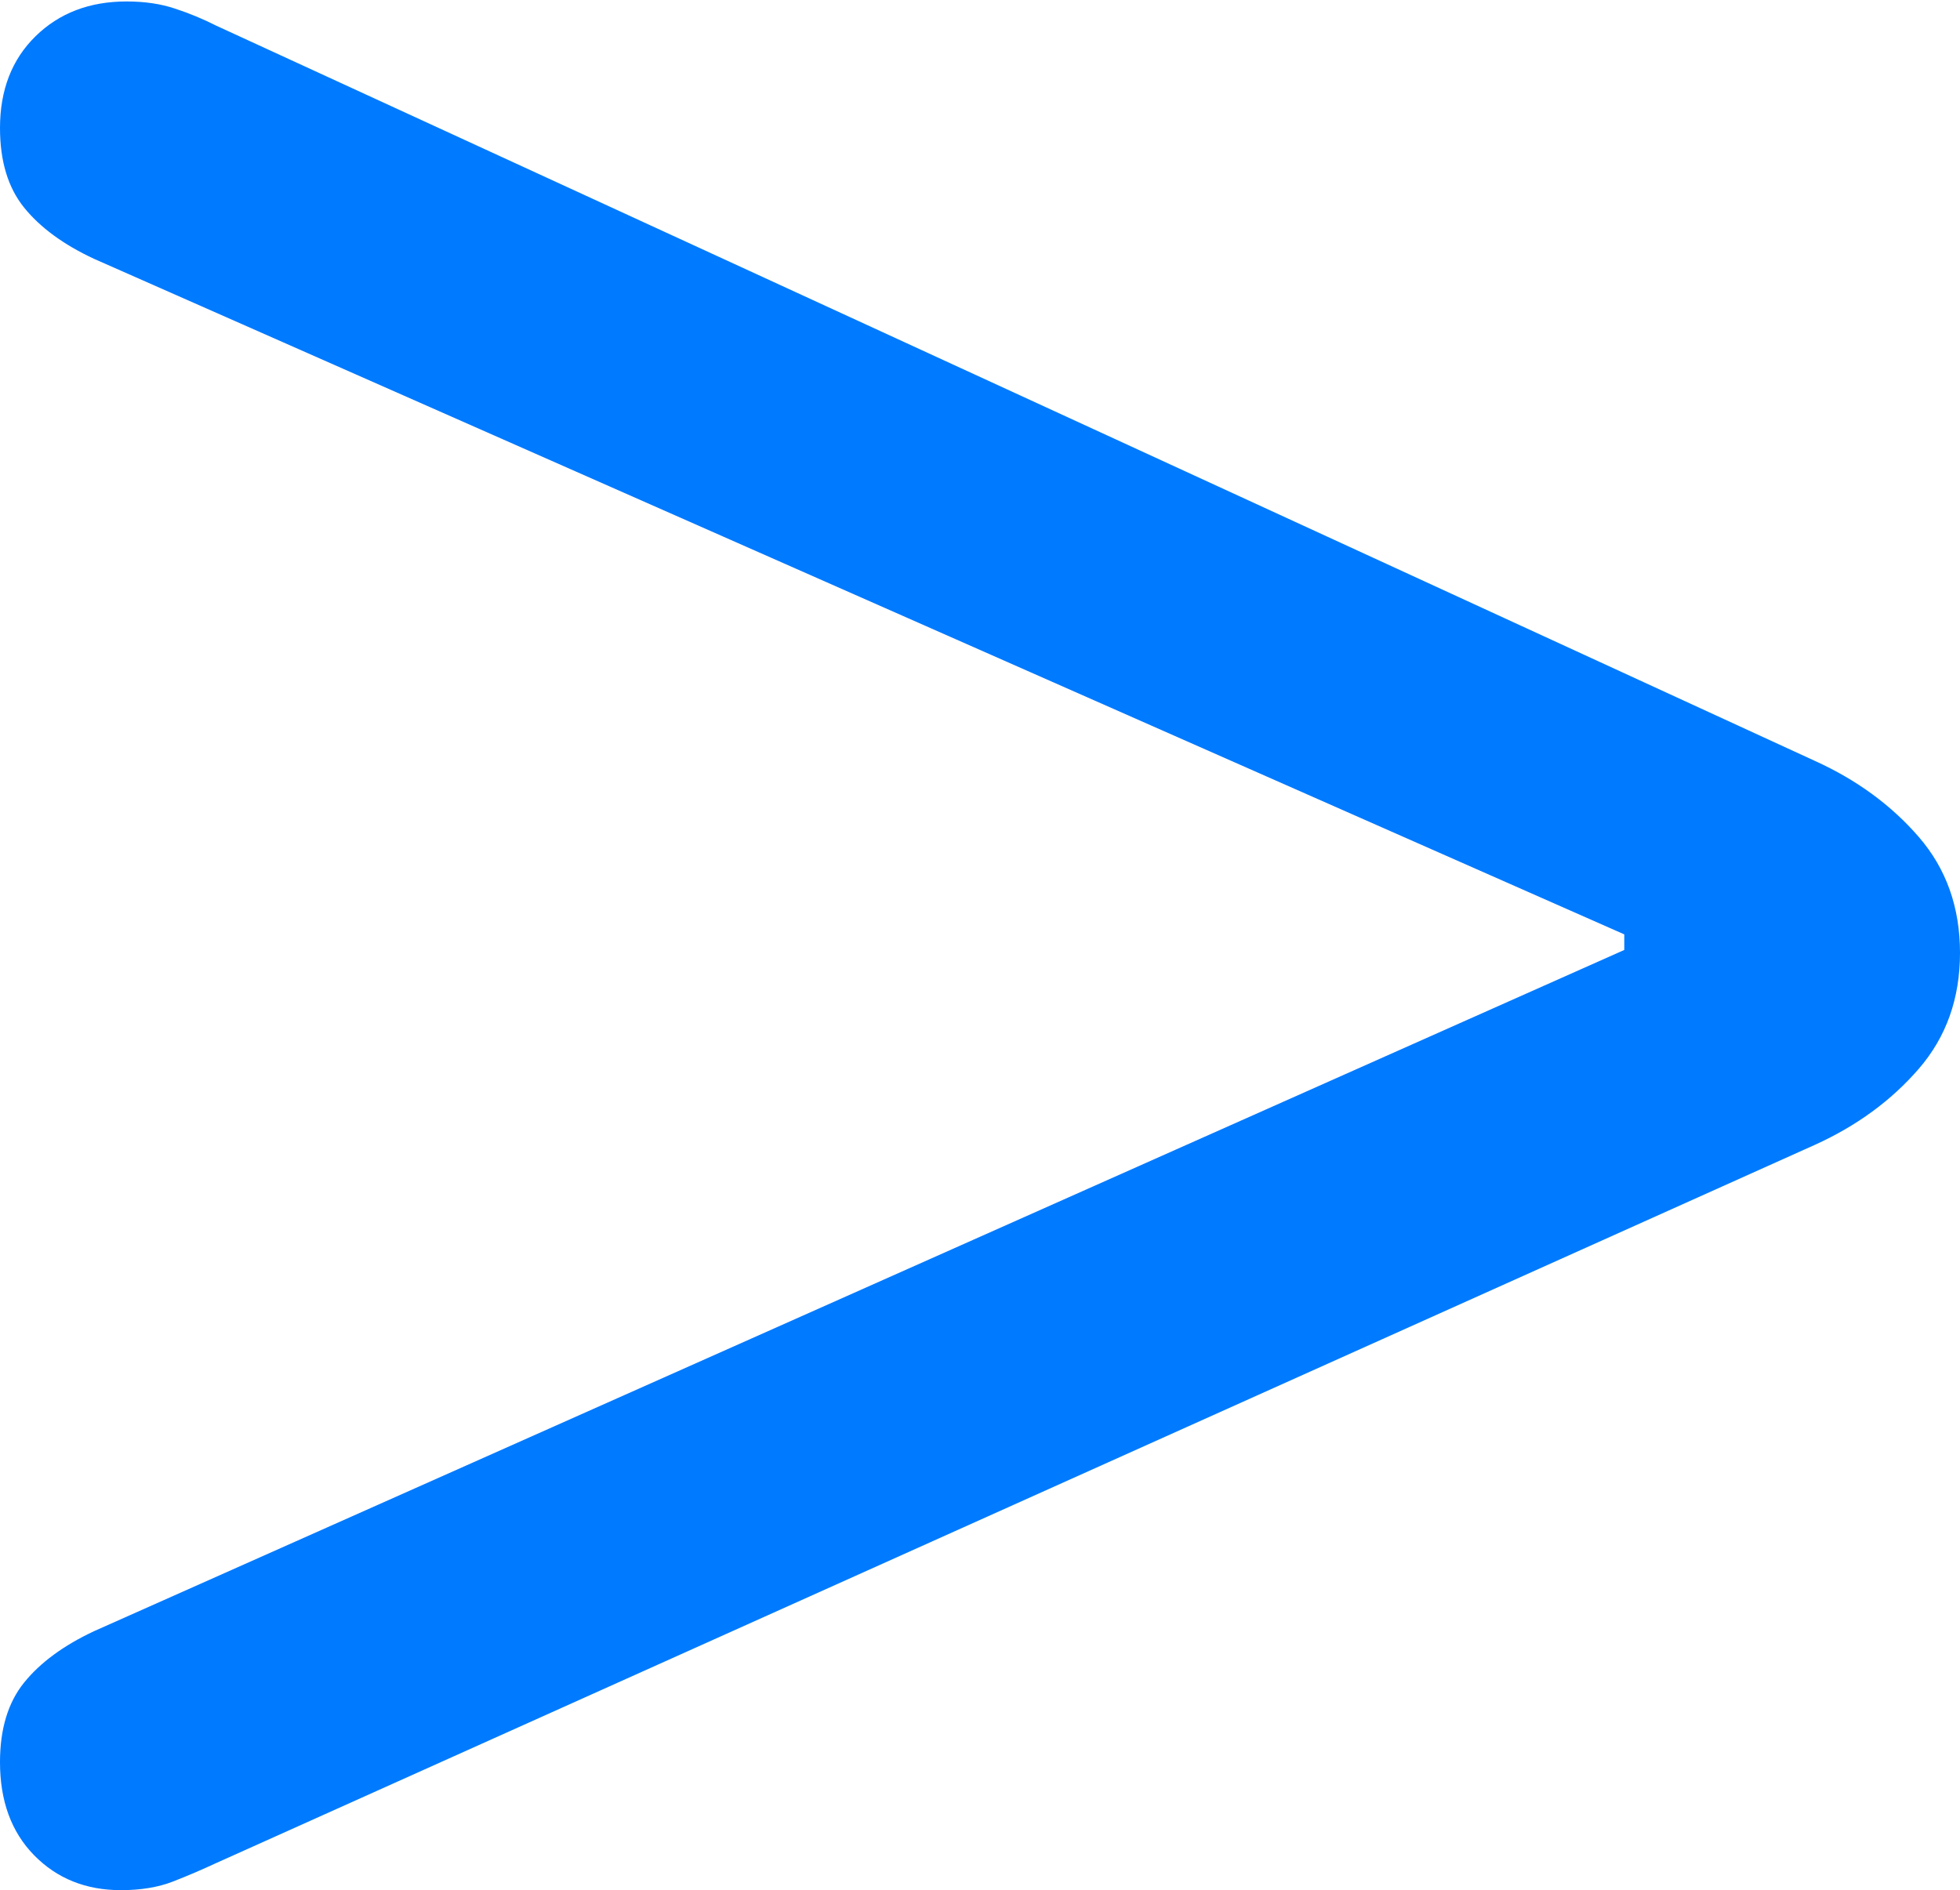 <?xml version="1.0" encoding="UTF-8"?>
<!--Generator: Apple Native CoreSVG 175.5-->
<!DOCTYPE svg
PUBLIC "-//W3C//DTD SVG 1.1//EN"
       "http://www.w3.org/Graphics/SVG/1.1/DTD/svg11.dtd">
<svg version="1.1" xmlns="http://www.w3.org/2000/svg" xmlns:xlink="http://www.w3.org/1999/xlink" width="13.457" height="12.979">
 <g>
  <rect height="12.979" opacity="0" width="13.457" x="0" y="0"/>
  <path d="M0.83 12.979Q1.035 12.979 1.187 12.92Q1.338 12.861 1.484 12.793L12.461 7.861Q12.891 7.666 13.174 7.339Q13.457 7.012 13.457 6.543Q13.457 6.074 13.174 5.747Q12.891 5.42 12.461 5.225L1.484 0.176Q1.348 0.107 1.201 0.059Q1.055 0.01 0.869 0.01Q0.488 0.01 0.244 0.249Q0 0.488 0 0.879Q0 1.221 0.166 1.426Q0.332 1.631 0.645 1.777L11.152 6.416L11.152 6.523L0.645 11.201Q0.332 11.348 0.166 11.553Q0 11.758 0 12.1Q0 12.5 0.234 12.739Q0.469 12.979 0.83 12.979Z" fill="#007aff"/>
 </g>
</svg>
